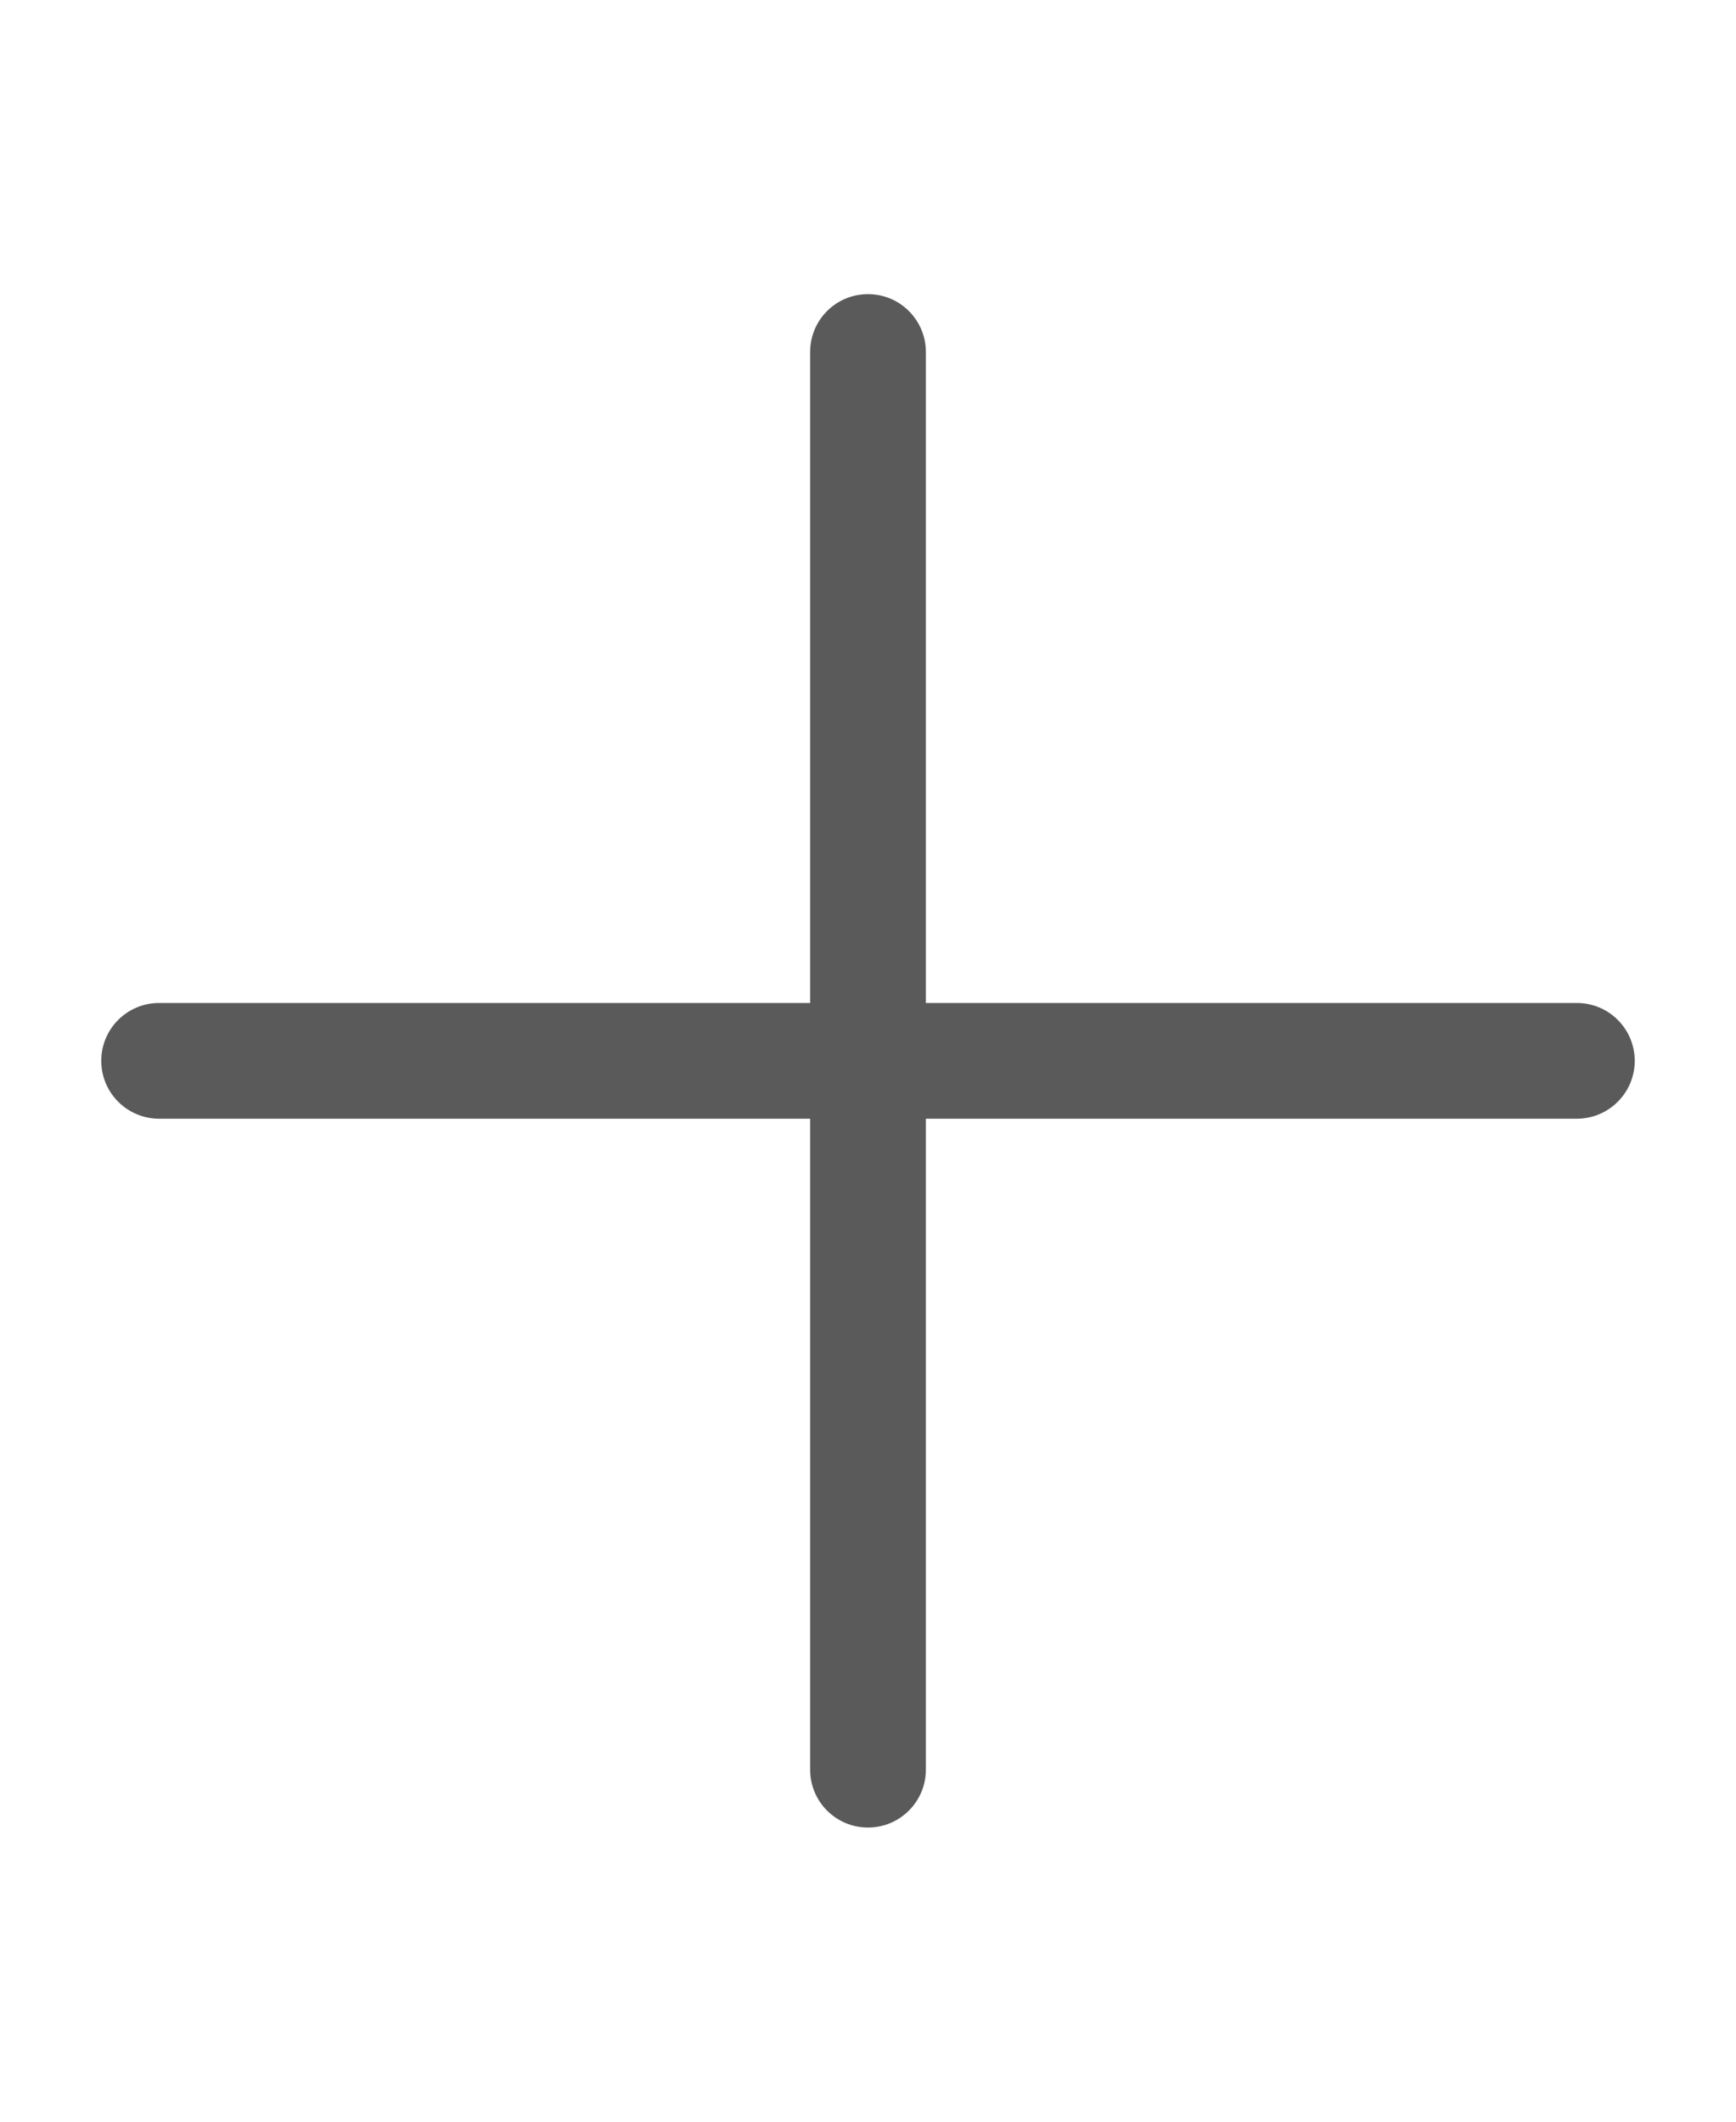 <svg width="18" height="22" viewBox="0 0 18 22" fill="none" xmlns="http://www.w3.org/2000/svg">
<path fill-rule="evenodd" clip-rule="evenodd" d="M9.6 3.65C9.6 3.318 9.331 3.05 9 3.05C8.668 3.05 8.4 3.318 8.4 3.65V10.4H1.65C1.318 10.4 1.05 10.668 1.05 11C1.05 11.331 1.318 11.6 1.65 11.6H8.4V18.35C8.4 18.681 8.668 18.95 9 18.95C9.331 18.95 9.6 18.681 9.6 18.35V11.6H16.35C16.681 11.6 16.95 11.331 16.95 11C16.95 10.668 16.681 10.4 16.35 10.4H9.6V3.65Z" fill="#5A5A5A"/>
</svg>

